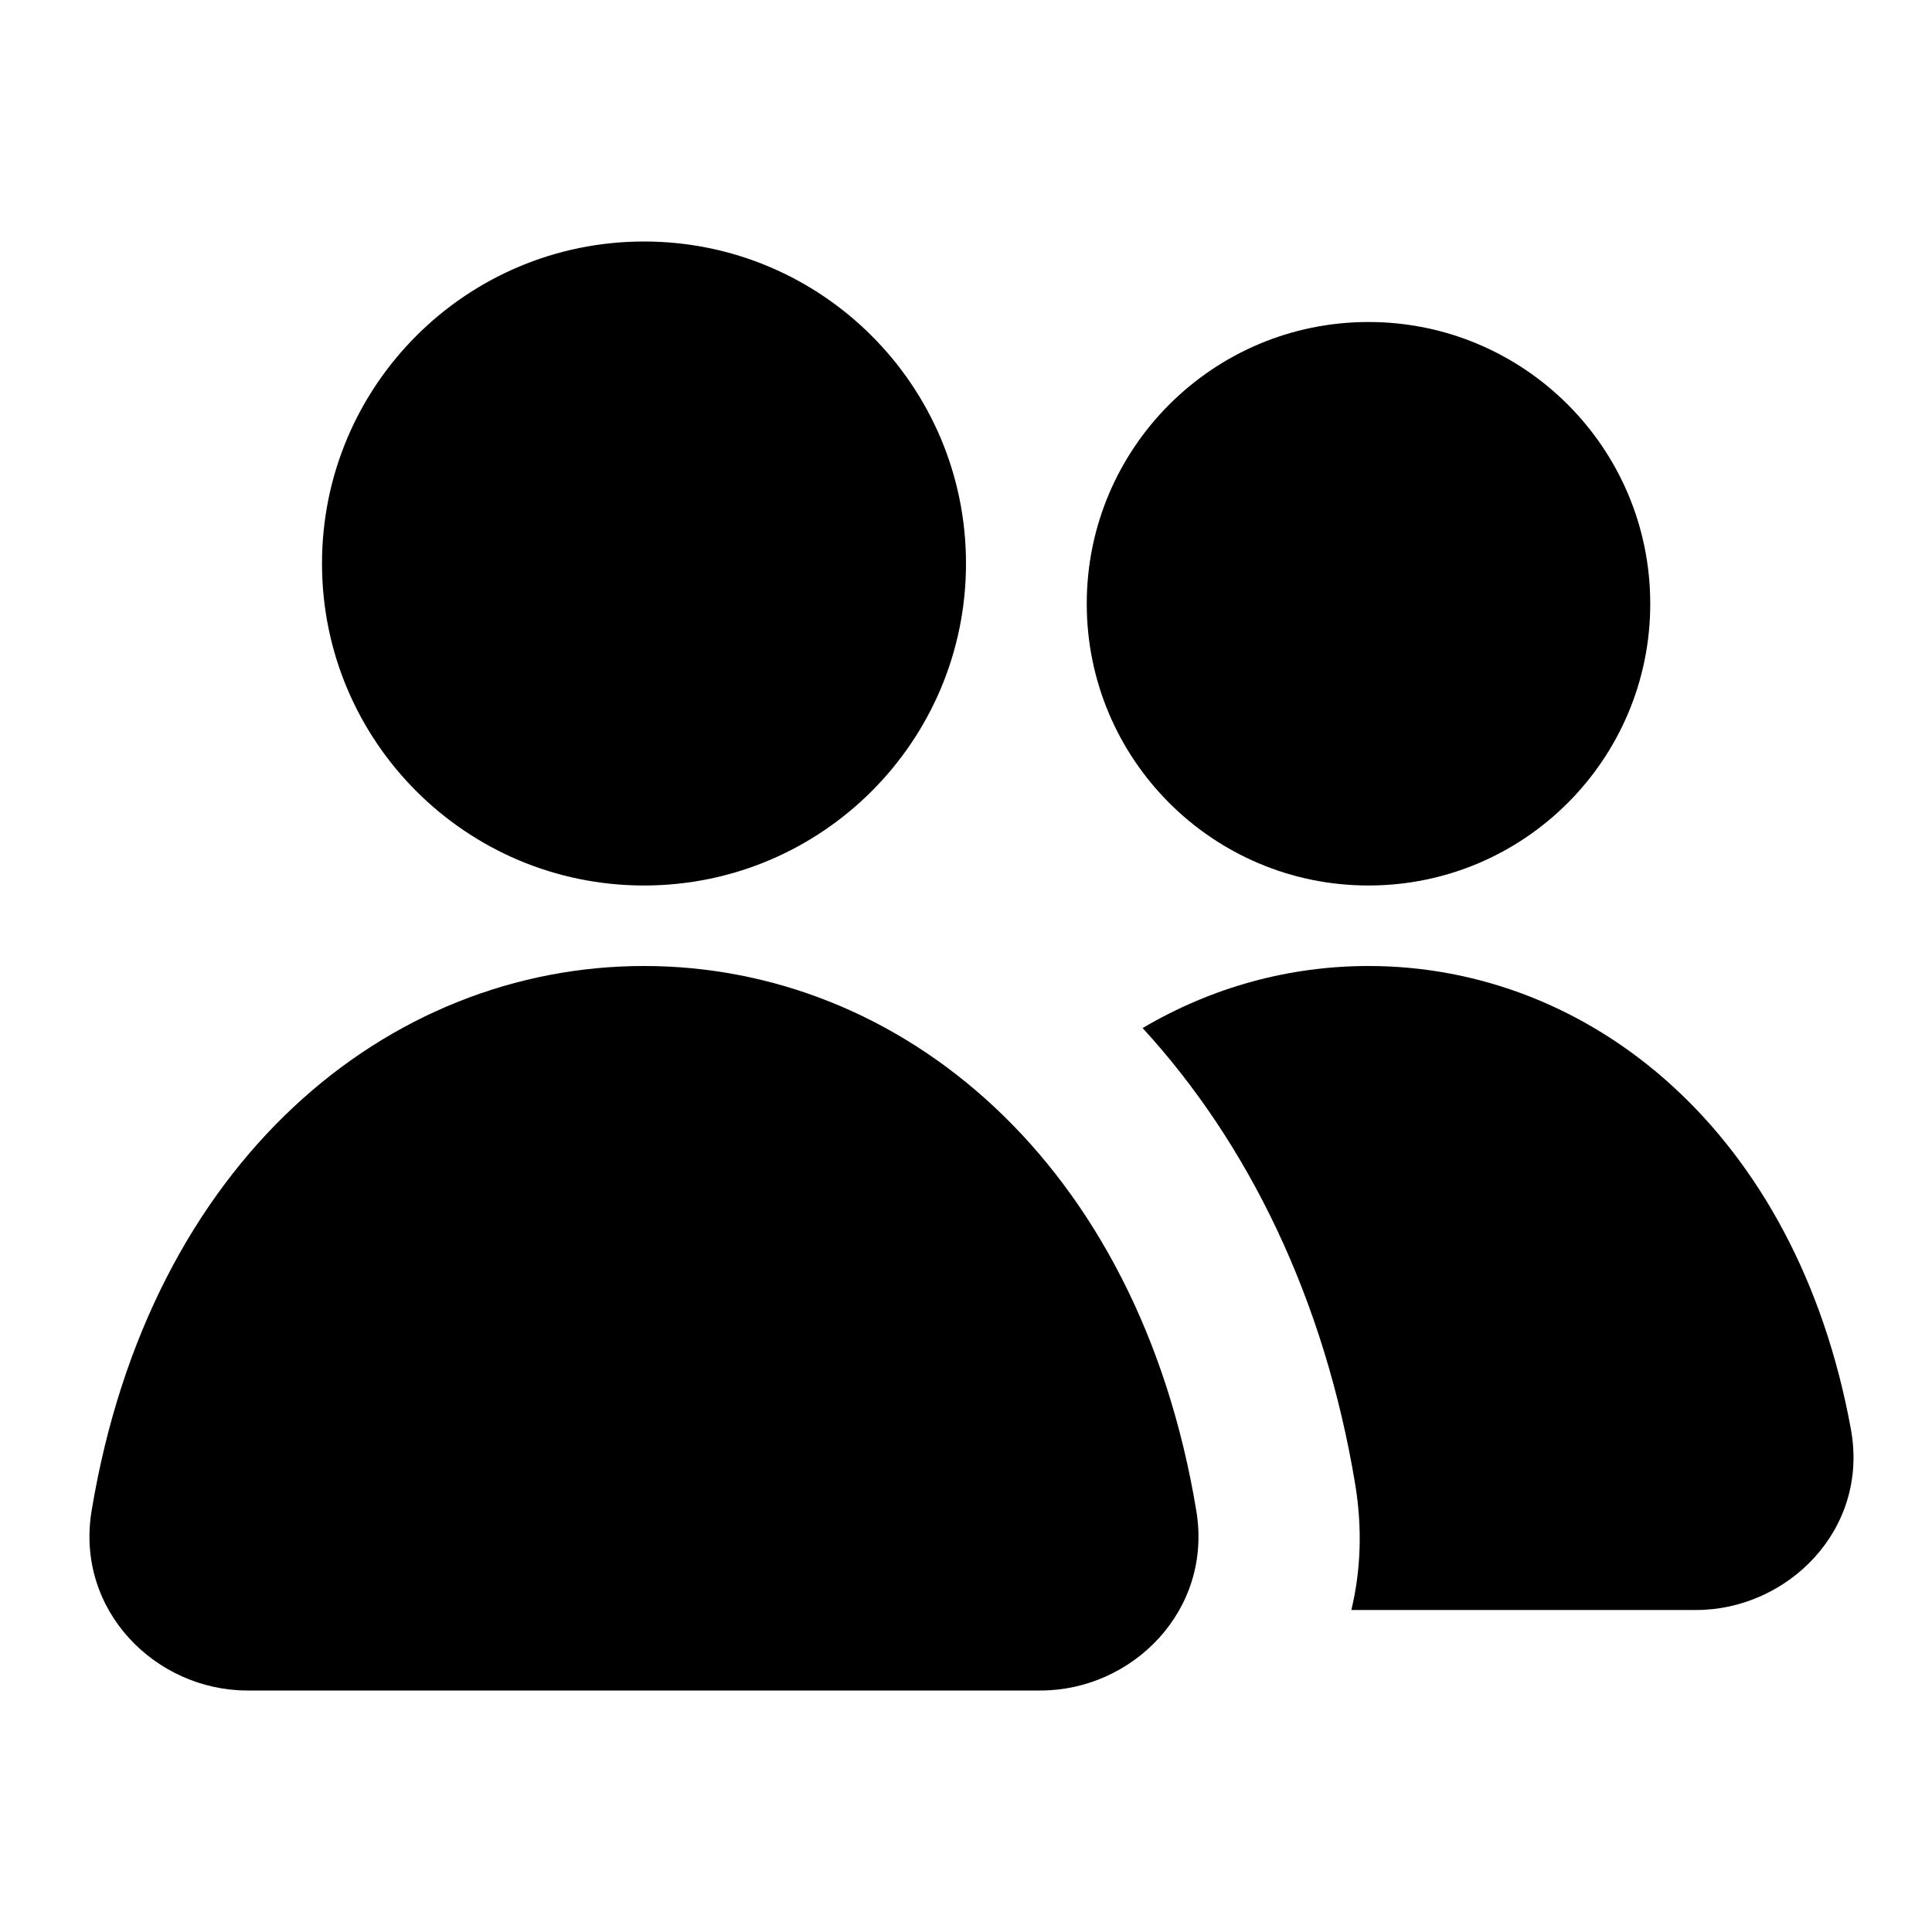 <svg width="24" height="24" viewBox="0 0 24 24" fill="none" xmlns="http://www.w3.org/2000/svg">
<path d="M8 3C5.791 3 4 4.791 4 7C4 9.209 5.791 11 8 11C10.209 11 12 9.209 12 7C12 4.791 10.209 3 8 3Z" fill="black"/>
<path d="M17 4C15.067 4 13.5 5.567 13.5 7.5C13.5 9.433 15.067 11 17 11C18.933 11 20.5 9.433 20.5 7.5C20.5 5.567 18.933 4 17 4Z" fill="black"/>
<path d="M8 12C11.178 12 14.14 14.414 14.861 18.767C15.067 20.007 14.063 21 12.927 21H3.073C1.937 21 0.933 20.007 1.138 18.767C1.86 14.414 4.821 12 8 12Z" fill="black"/>
<path d="M14.194 12.771C15.508 14.203 16.453 16.136 16.835 18.439C16.926 18.993 16.903 19.517 16.787 20H21.07C22.199 20 23.223 19.007 22.992 17.751C22.317 14.066 19.761 12 17 12C16.013 12 15.052 12.264 14.194 12.771Z" fill="black"/>
</svg>
